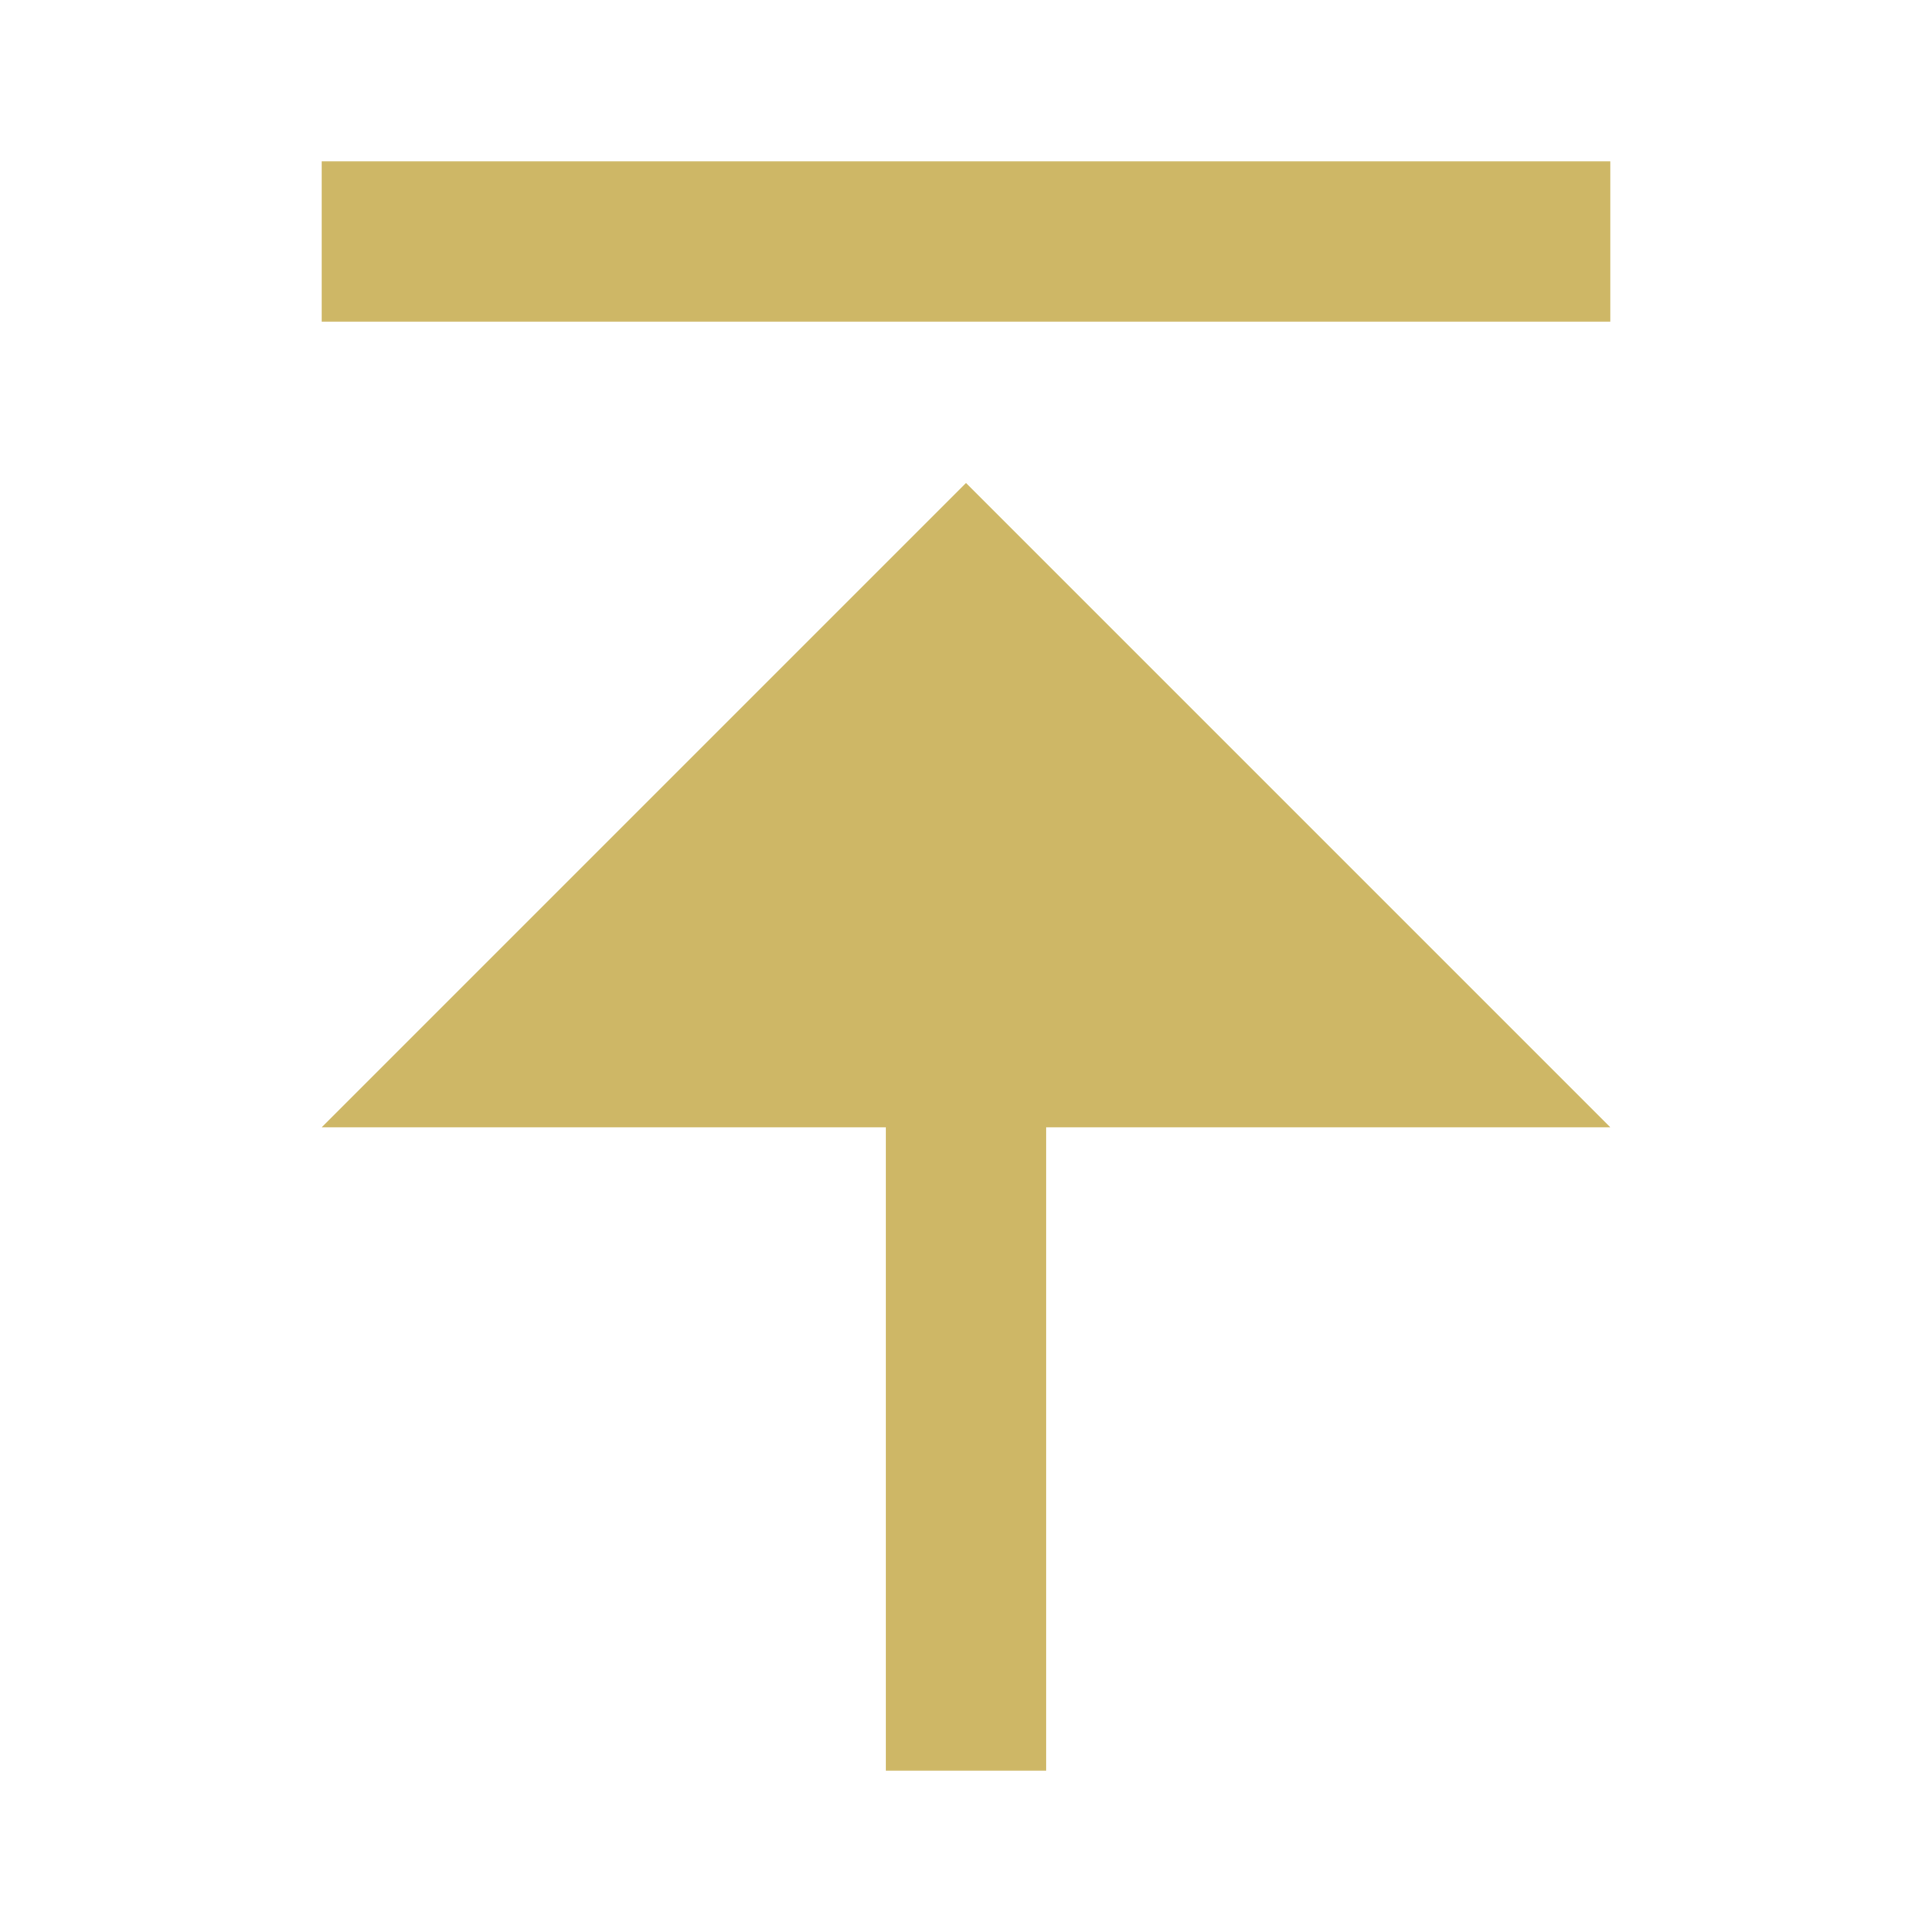 <svg width="24" height="24" viewBox="0 0 24 24" fill="none" xmlns="http://www.w3.org/2000/svg">
<path d="M13 14V22H11V14H4L12 6L20 14H13Z" fill="#CEB766"/>
<rect x="4" y="2" width="16" height="2" fill="#CEB766"/>
</svg>

